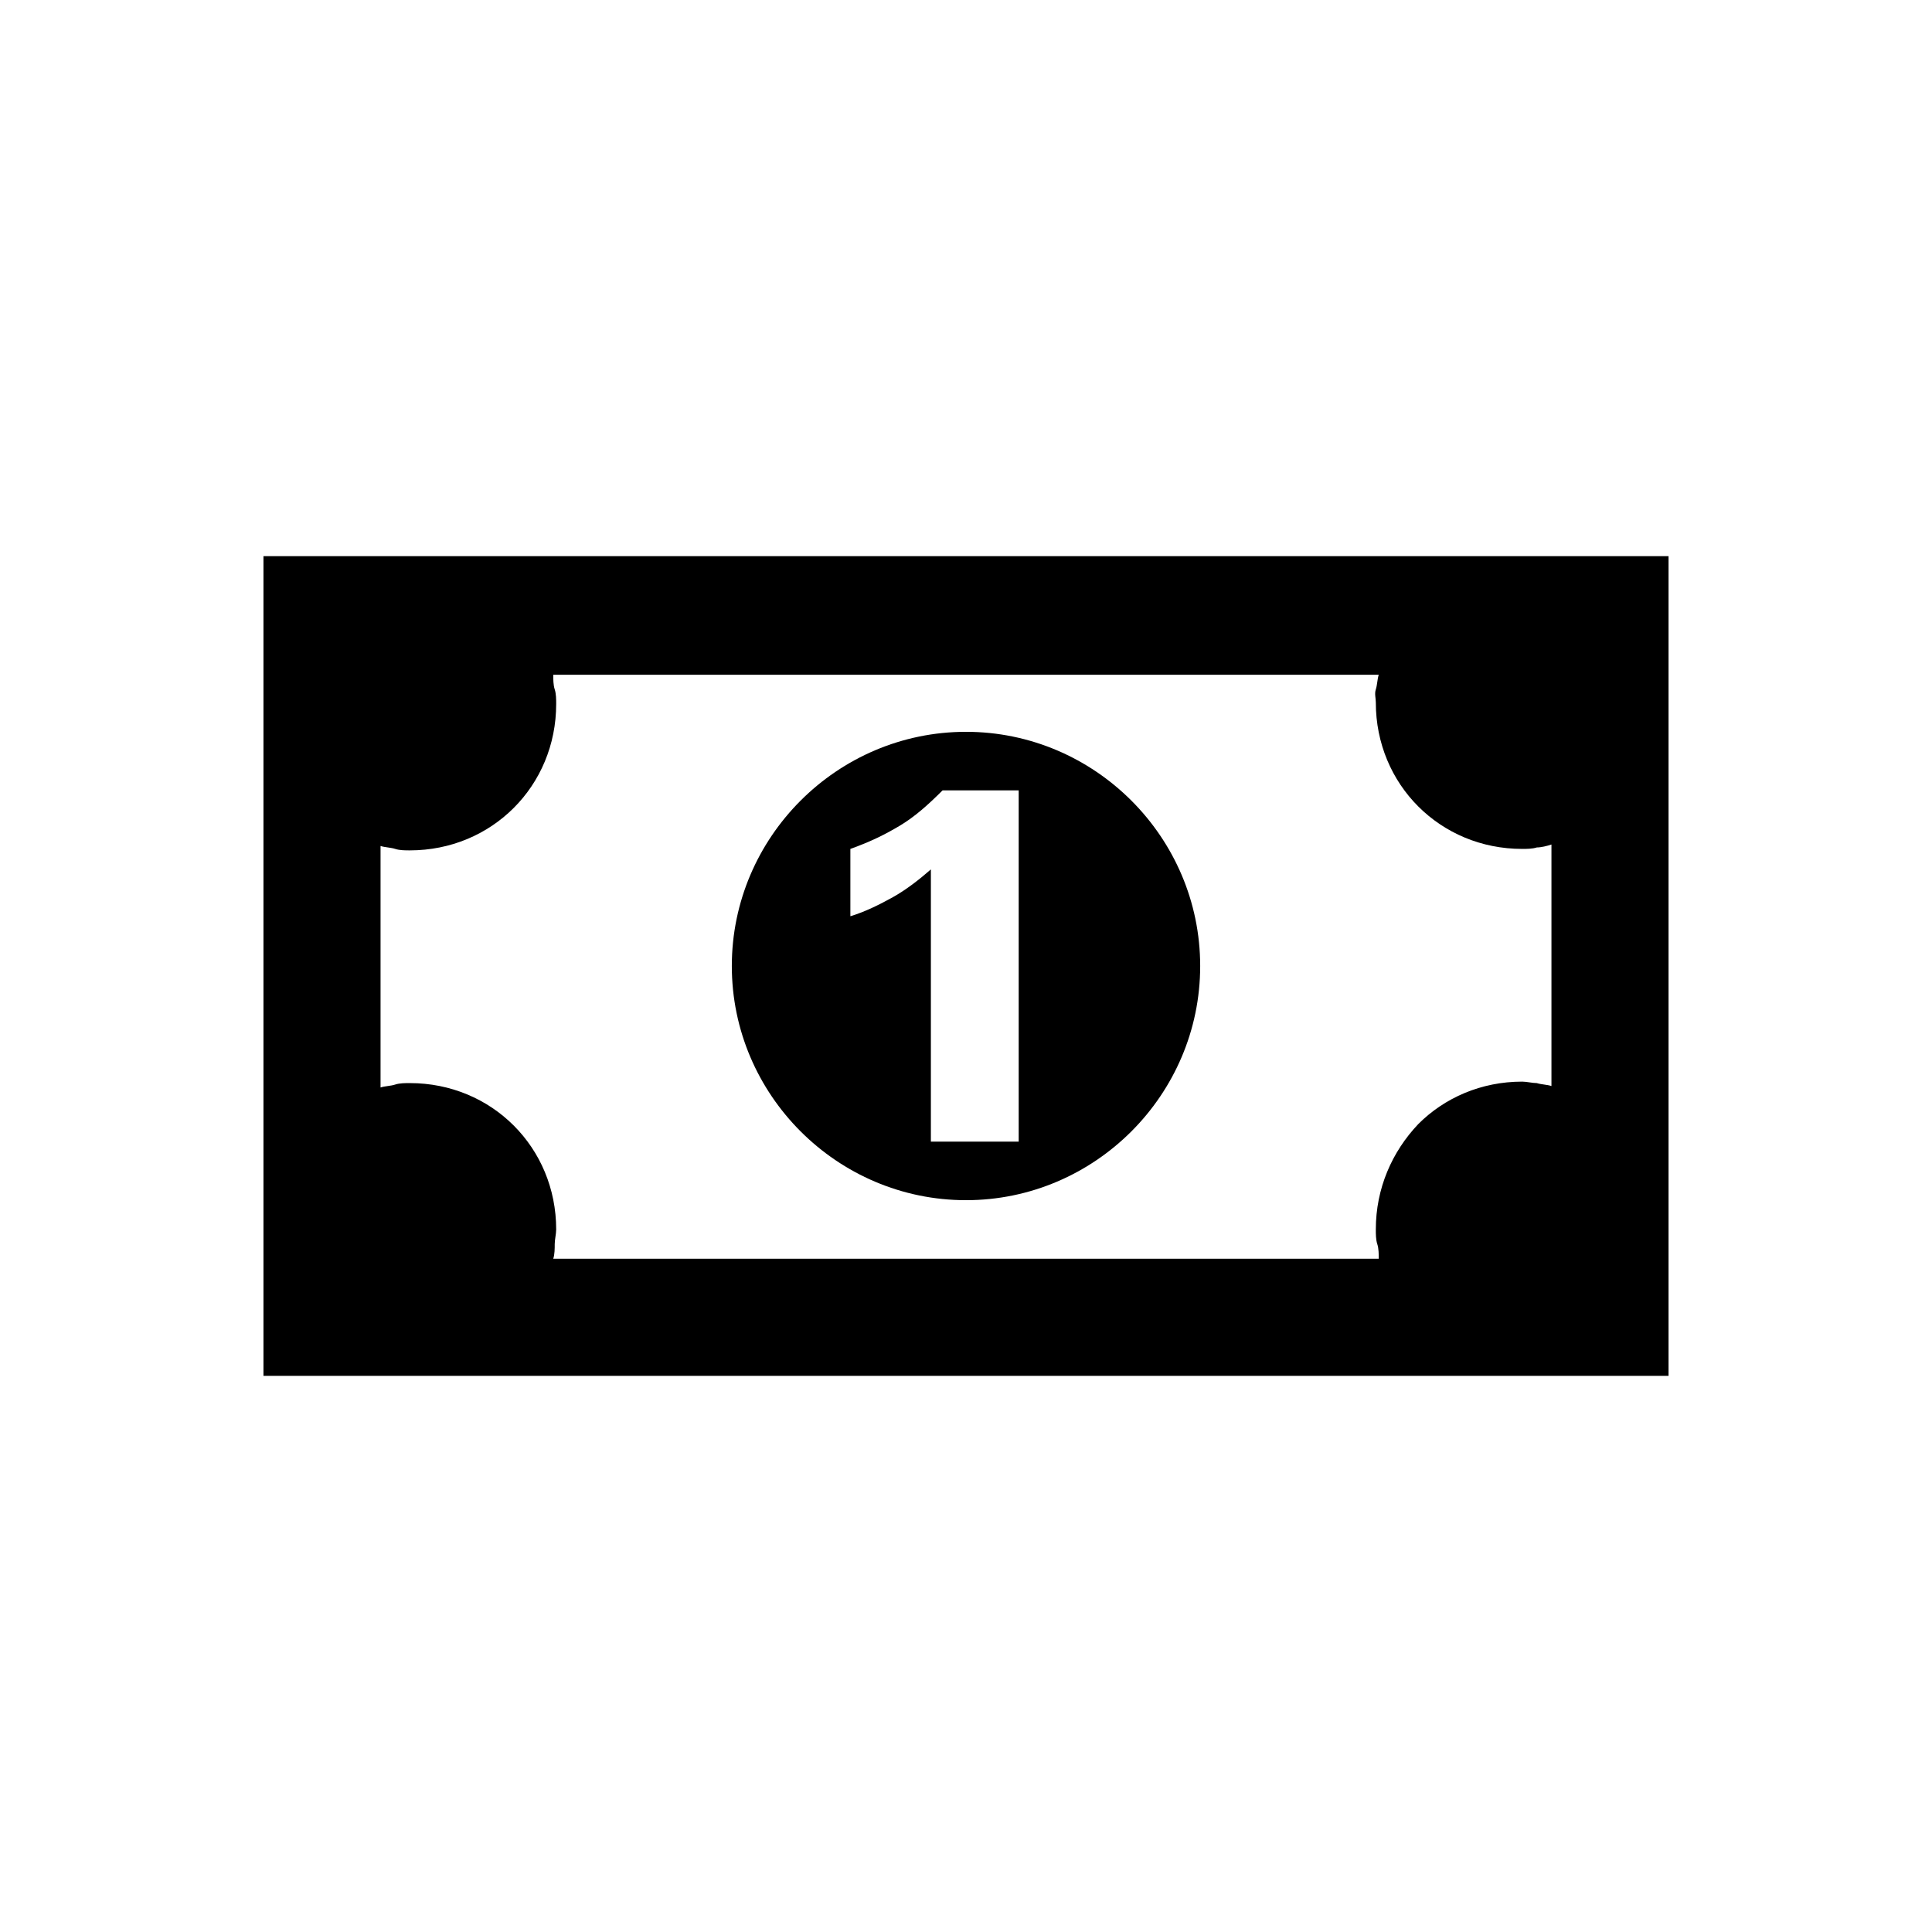 <?xml version="1.0" encoding="utf-8"?>
<!-- Generator: Adobe Illustrator 19.1.0, SVG Export Plug-In . SVG Version: 6.00 Build 0)  -->
<!DOCTYPE svg PUBLIC "-//W3C//DTD SVG 1.1//EN" "http://www.w3.org/Graphics/SVG/1.1/DTD/svg11.dtd">
<svg version="1.1" id="Layer_2" xmlns="http://www.w3.org/2000/svg" xmlns:xlink="http://www.w3.org/1999/xlink" x="0px" y="0px"
	 width="132px" height="132px" viewBox="0 0 132 132" enable-background="new 0 0 132 132" xml:space="preserve">
<path d="M18,38v28v28h48h48V66V38H66H18z M106,74.2c-0.3-0.1-0.7-0.1-1-0.2c-0.3,0-0.7-0.1-1-0.1c-2.8,0-5.3,1.1-7.1,2.9
	C95.1,78.7,94,81.2,94,84c0,0.3,0,0.7,0.1,1s0.1,0.7,0.1,1H66H37.8c0.1-0.3,0.1-0.7,0.1-1s0.1-0.7,0.1-1c0-2.8-1.1-5.3-2.9-7.1
	C33.3,75.1,30.8,74,28,74c-0.3,0-0.7,0-1,0.1s-0.7,0.1-1,0.2V66v-8.2c0.3,0.1,0.7,0.1,1,0.2s0.7,0.1,1,0.1c2.8,0,5.3-1.1,7.1-2.9
	c1.8-1.8,2.9-4.3,2.9-7.1c0-0.3,0-0.7-0.1-1s-0.1-0.7-0.1-1H66h28.2c-0.1,0.3-0.1,0.7-0.2,1S94,47.7,94,48c0,2.8,1.1,5.3,2.9,7.1
	c1.8,1.8,4.3,2.9,7.1,2.9c0.3,0,0.7,0,1-0.1c0.3,0,0.7-0.1,1-0.2V66V74.2z"/>
<path d="M66,50c-4.4,0-8.4,1.8-11.3,4.7C51.8,57.6,50,61.6,50,66s1.8,8.4,4.7,11.3C57.6,80.2,61.6,82,66,82s8.4-1.8,11.3-4.7
	C80.2,74.4,82,70.4,82,66s-1.8-8.4-4.7-11.3C74.4,51.8,70.4,50,66,50z M69.6,78h-3h-3v-9.3v-9.3c-0.8,0.7-1.7,1.4-2.6,1.9
	c-0.9,0.5-1.9,1-2.9,1.3v-2.3v-2.3c1.4-0.5,2.4-1,3.4-1.6c1-0.6,1.9-1.4,2.9-2.4H67h2.6v12V78z"/>
</svg>
